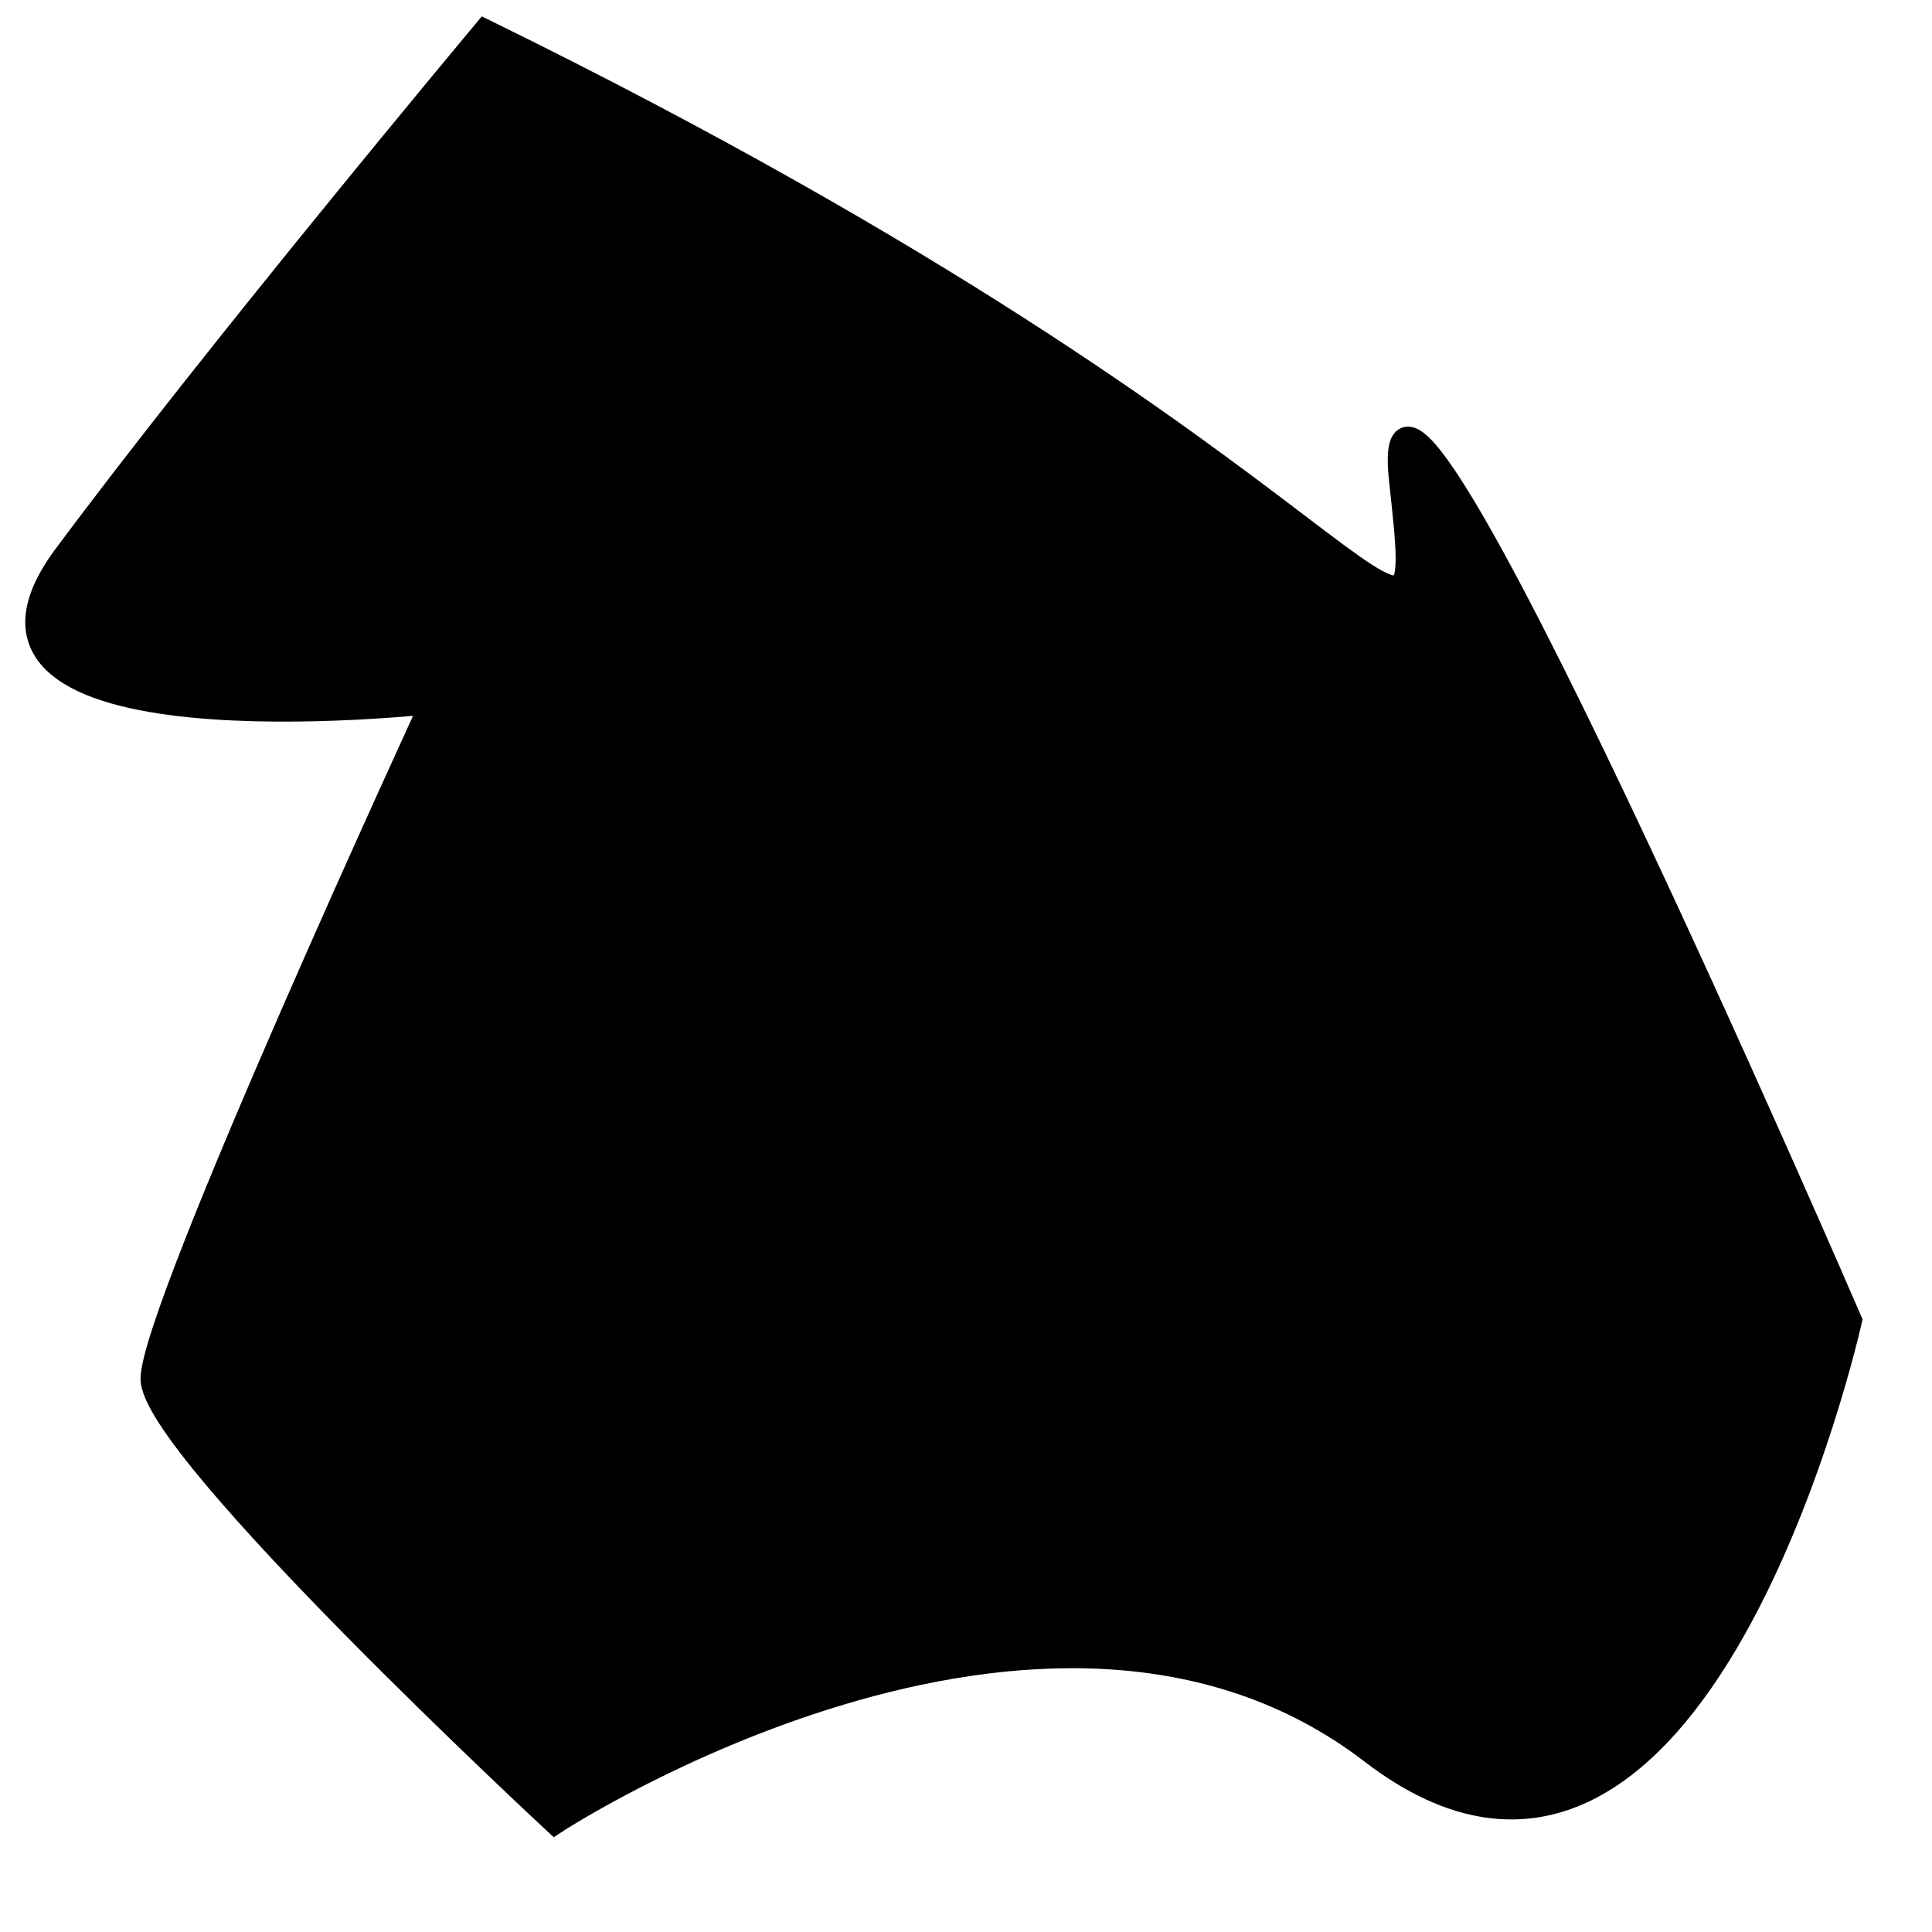 <?xml version="1.0" encoding="UTF-8" standalone="no"?>
<!-- Created with Inkscape (http://www.inkscape.org/) -->

<svg
   width="1000"
   height="1000"
   viewBox="0 0 1000 1000"
   version="1.1"
   id="svg1"
   inkscape:version="1.4 (86a8ad7, 2024-10-11)"
   sodipodi:docname="drawing.svg"
   inkscape:export-filename="ink_test_100.png"
   inkscape:export-xdpi="9.6000004"
   inkscape:export-ydpi="9.6000004"
   xmlns:inkscape="http://www.inkscape.org/namespaces/inkscape"
   xmlns:sodipodi="http://sodipodi.sourceforge.net/DTD/sodipodi-0.dtd"
   xmlns="http://www.w3.org/2000/svg"
   xmlns:svg="http://www.w3.org/2000/svg">
  <sodipodi:namedview
     id="namedview1"
     pagecolor="#ffffff"
     bordercolor="#000000"
     borderopacity="0.25"
     inkscape:showpageshadow="2"
     inkscape:pageopacity="0.0"
     inkscape:pagecheckerboard="0"
     inkscape:deskcolor="#d1d1d1"
     inkscape:document-units="mm"
     inkscape:zoom="0.71891835"
     inkscape:cx="310.8837"
     inkscape:cy="520.92146"
     inkscape:window-width="1920"
     inkscape:window-height="1009"
     inkscape:window-x="1912"
     inkscape:window-y="-8"
     inkscape:window-maximized="1"
     inkscape:current-layer="layer1" />
  <defs
     id="defs1" />
  <g
     inkscape:label="Layer 1"
     inkscape:groupmode="layer"
     id="layer1">
    <path
       style="fill:#000000;stroke:#000000;stroke-width:12.281;stroke-dasharray:none;stroke-opacity:1"
       d="M 251.015,16.11 C 725.111,248.628 740.209,387.535 725.111,248.628 710.012,109.721 957.629,683.468 957.629,683.468 c 0,0 -78.513,353.307 -247.617,223.459 -169.104,-129.848 -422.761,36.237 -422.761,36.237 0,0 -208.361,-193.262 -208.361,-229.499 0,-36.237 144.946,-350.287 144.946,-350.287 0,0 -268.755,30.197 -190.242,-75.493 C 112.108,182.195 251.015,16.11 251.015,16.11 Z"
       id="path1" />
  </g>
</svg>
